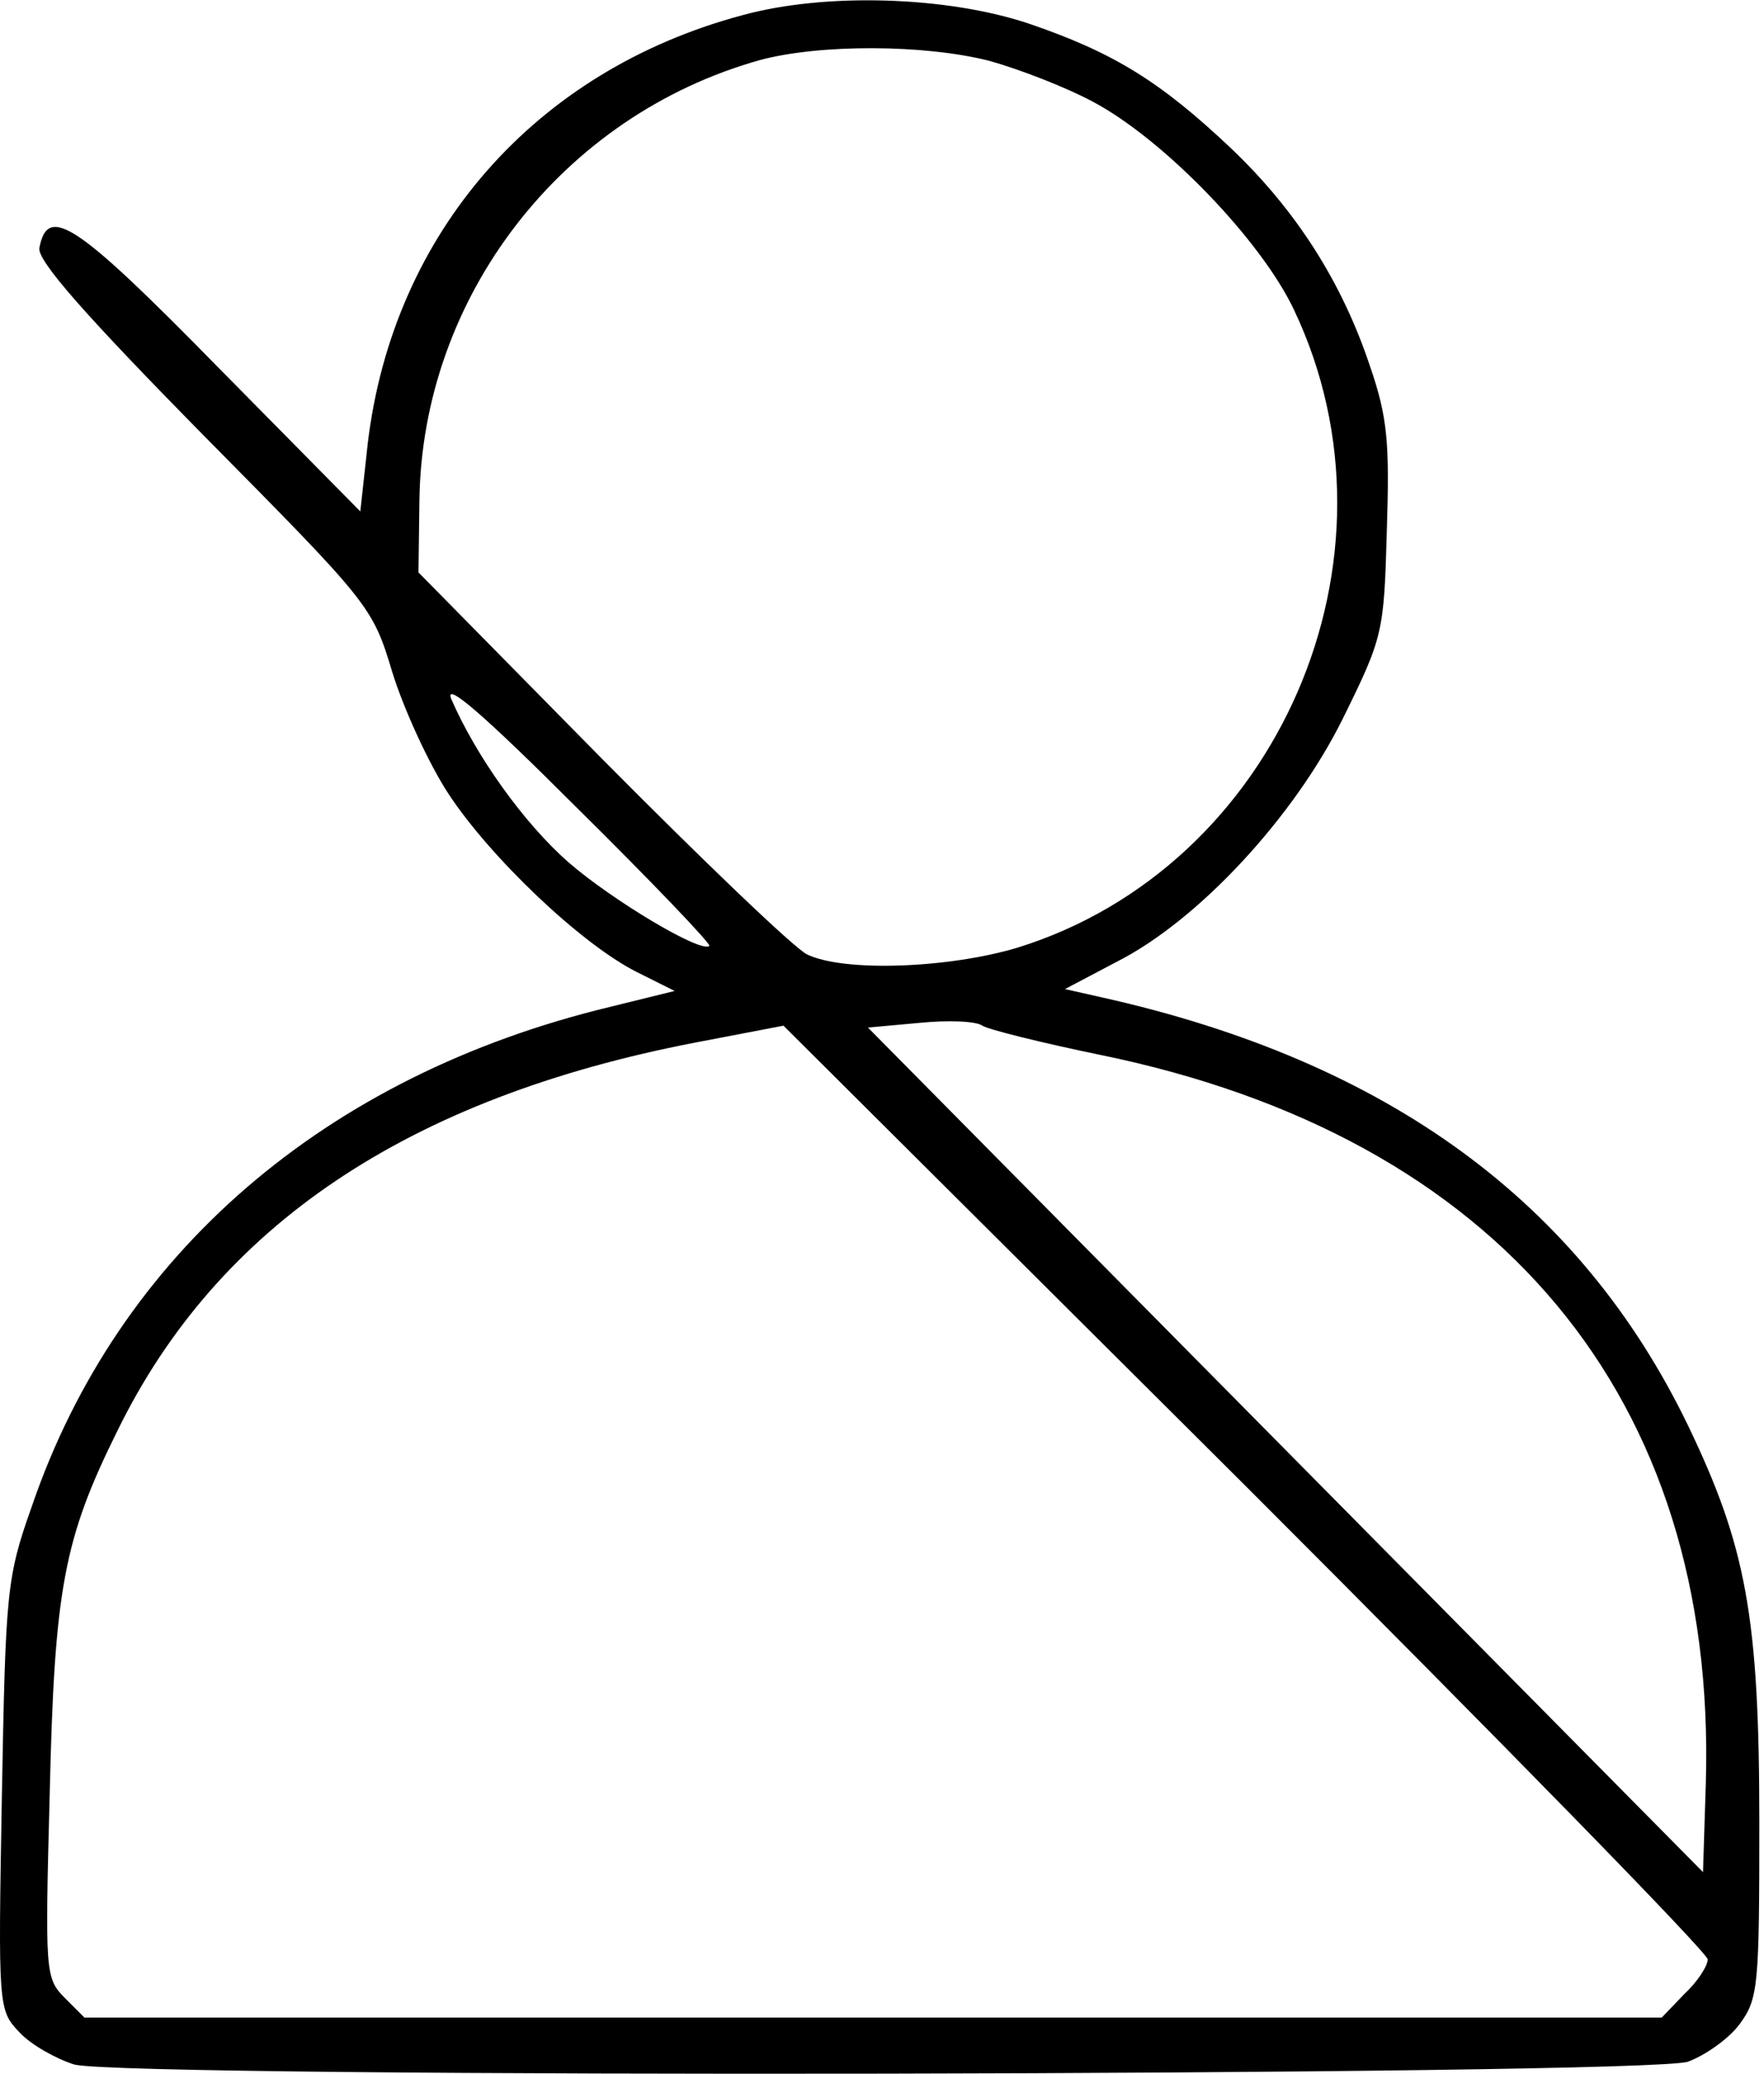 <?xml version="1.0" standalone="no"?>
<!DOCTYPE svg PUBLIC "-//W3C//DTD SVG 20010904//EN"
 "http://www.w3.org/TR/2001/REC-SVG-20010904/DTD/svg10.dtd">
<svg version="1.0" xmlns="http://www.w3.org/2000/svg"
 width="188pt" height="221pt" viewBox="0 0 188 221"
 preserveAspectRatio="xMidYMid meet">
<g transform="translate(0,221) scale(0.1,-0.1)"
fill="#000000" stroke="none">
<path d="M792 2194 c-222 -59 -373 -232 -400 -456 l-8 -73 -151 153 c-151 154
-182 175 -191 128 -3 -13 48 -71 175 -200 177 -179 180 -182 201 -252 12 -39
39 -98 60 -130 44 -67 141 -160 201 -190 l40 -20 -69 -17 c-303 -73 -524 -263
-616 -532 -27 -76 -28 -90 -32 -308 -4 -227 -4 -229 19 -253 12 -13 39 -28 58
-34 55 -15 1676 -12 1720 3 19 7 44 25 55 40 20 27 21 41 21 215 0 219 -14
294 -76 423 -115 238 -320 388 -624 456 l-40 9 55 29 c87 44 189 154 241 259
43 87 44 92 47 200 3 94 1 121 -18 176 -30 90 -79 166 -147 231 -76 72 -126
103 -217 134 -87 29 -216 33 -304 9z m263 -49 c32 -9 81 -28 109 -43 76 -40
180 -148 215 -222 126 -265 -17 -594 -295 -680 -74 -22 -185 -26 -224 -7 -14
7 -112 101 -219 209 l-195 198 1 77 c3 217 152 410 363 469 63 17 175 17 245
-1z m-299 -943 c-9 -8 -104 49 -150 89 -48 42 -99 114 -125 174 -8 20 34 -16
133 -115 80 -79 144 -146 142 -148z m416 -116 c426 -87 658 -366 646 -776 l-3
-95 -445 450 -445 450 55 5 c30 3 60 2 67 -3 6 -4 62 -18 125 -31z m648 -964
c0 -7 -11 -24 -25 -37 l-24 -25 -841 0 -840 0 -21 21 c-21 21 -21 28 -16 218
5 218 15 271 72 386 107 219 310 355 616 414 l94 18 493 -491 c270 -270 492
-497 492 -504z"/>
</g>
</svg>
